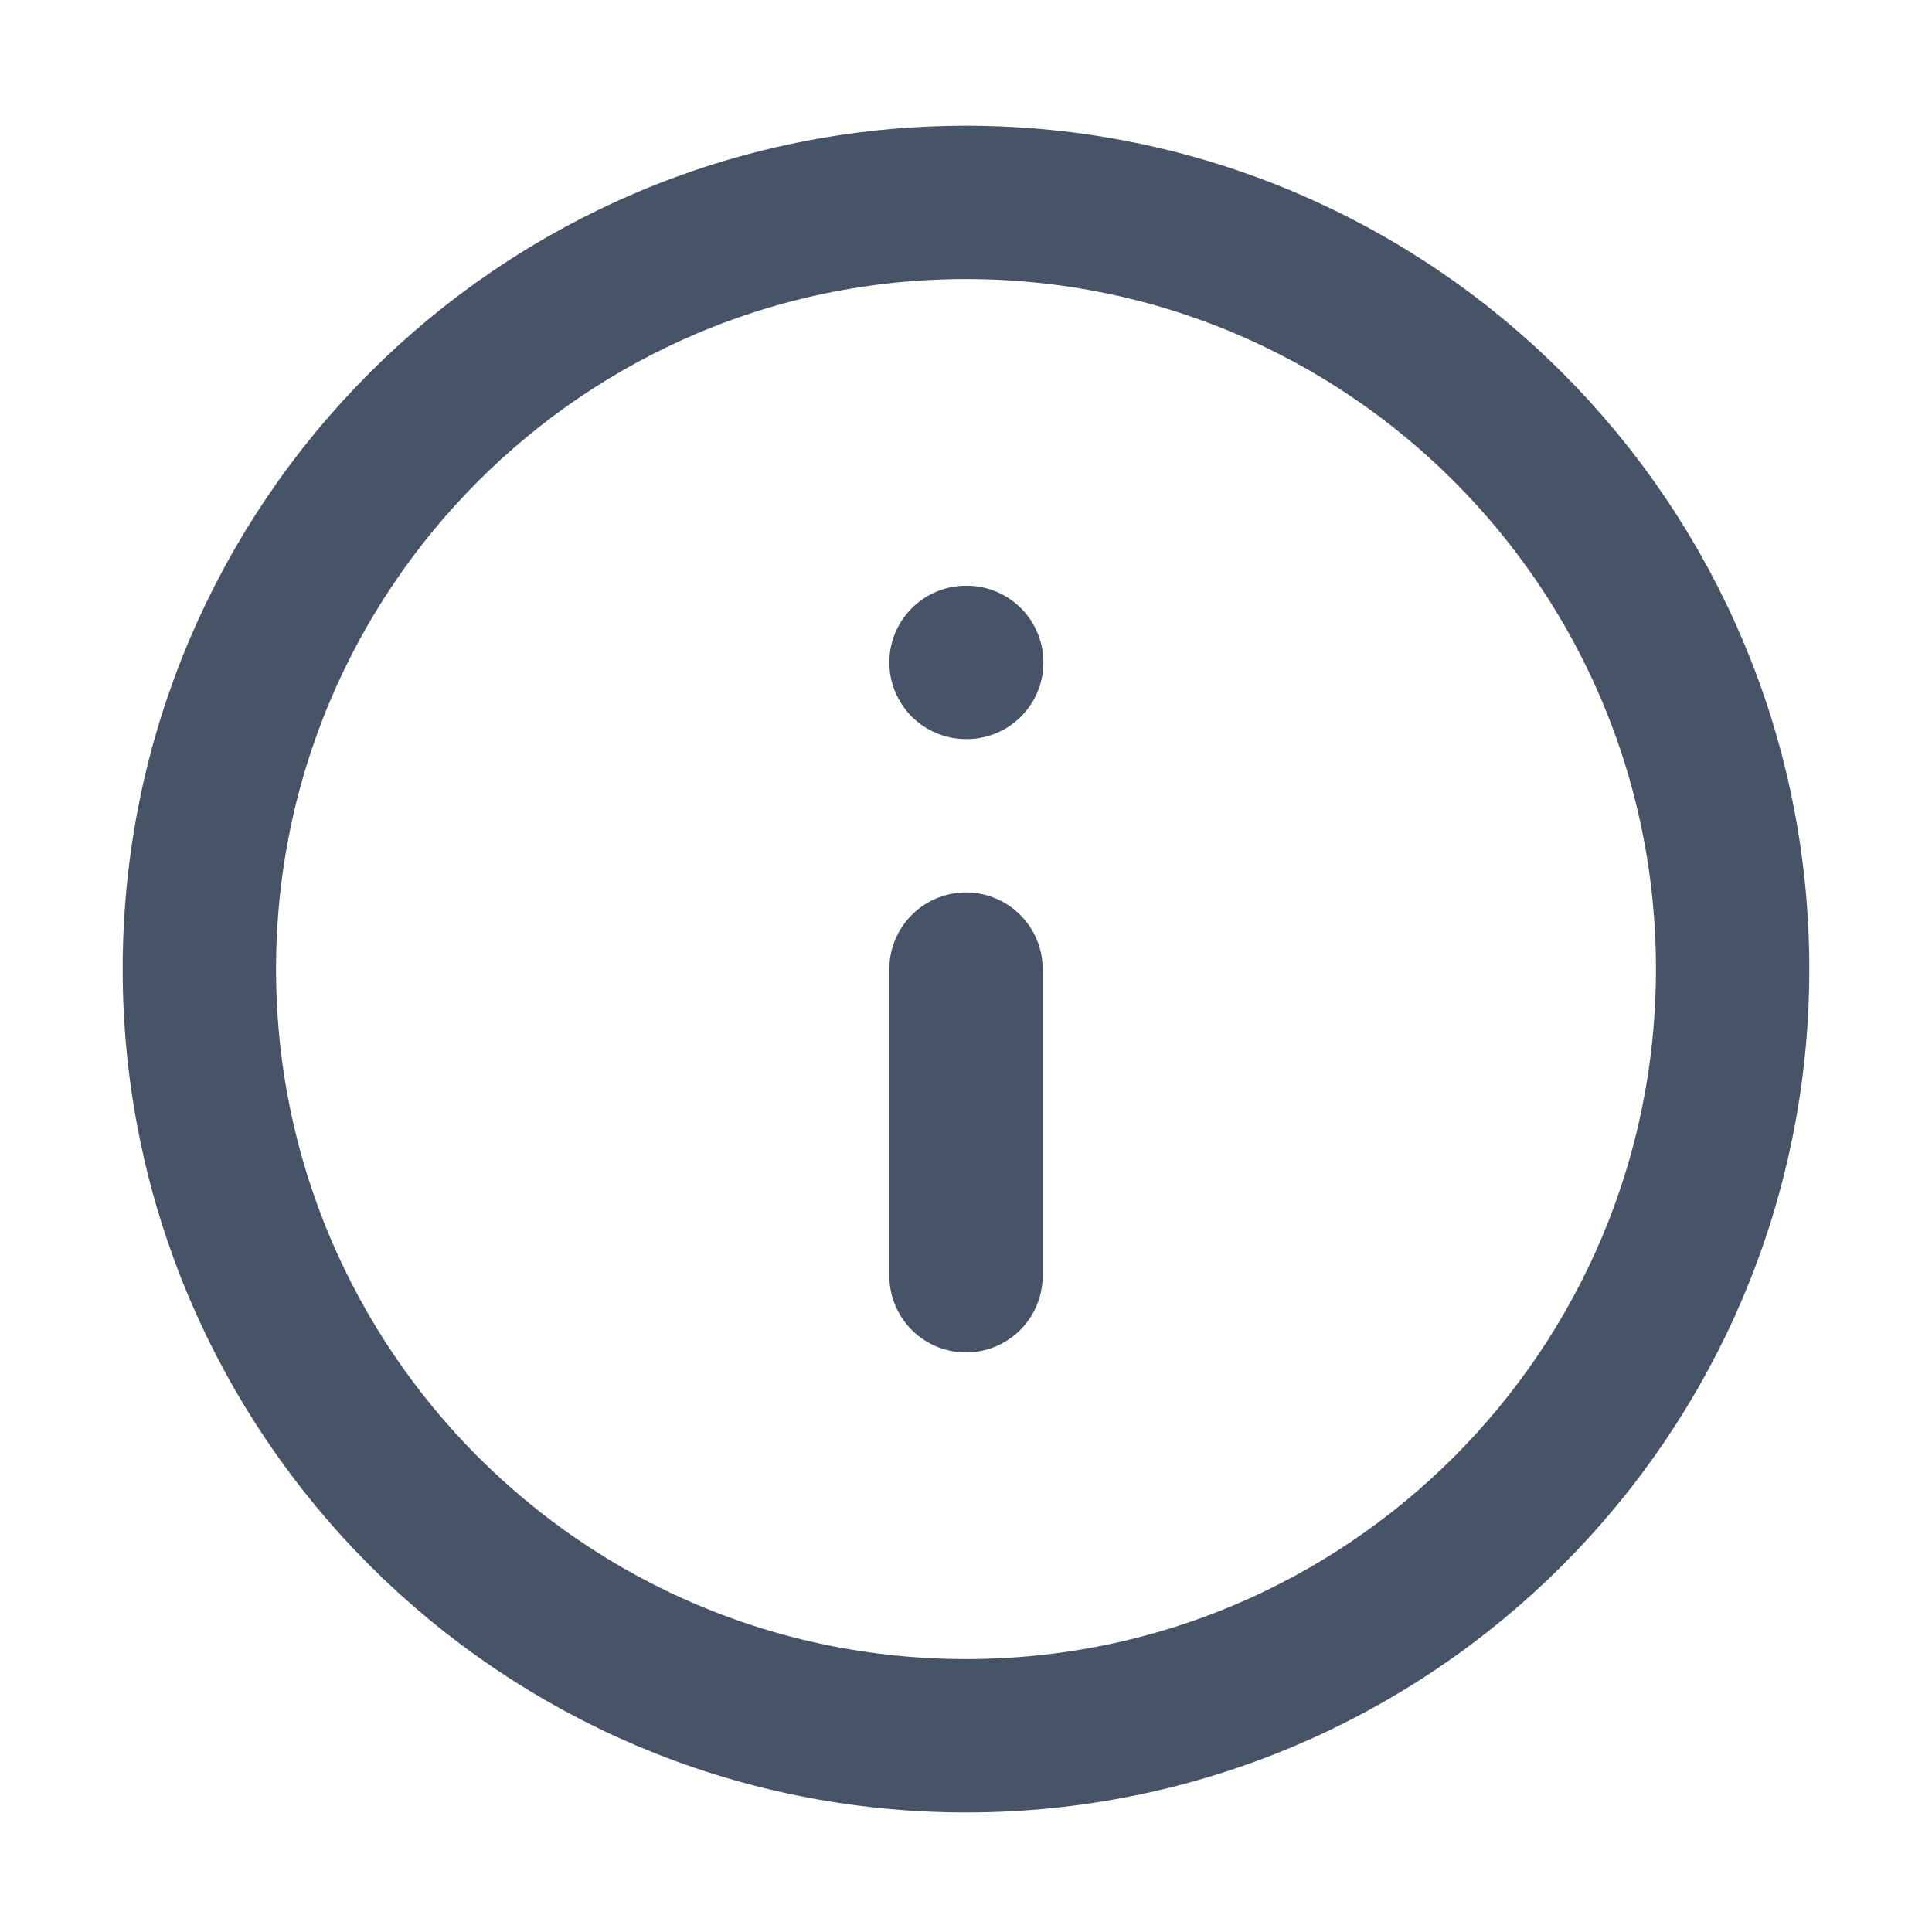 <svg width="21" height="21" viewBox="0 0 21 21" fill="none" xmlns="http://www.w3.org/2000/svg">
<path d="M10.5 13.867V10.534M10.5 7.2H10.508M18.833 10.534C18.833 15.136 15.102 18.867 10.5 18.867C5.898 18.867 2.167 15.136 2.167 10.534C2.167 5.931 5.898 2.2 10.5 2.2C15.102 2.2 18.833 5.931 18.833 10.534Z" stroke="#475467" stroke-width="1.667" stroke-linecap="round" stroke-linejoin="round"/>
</svg>
